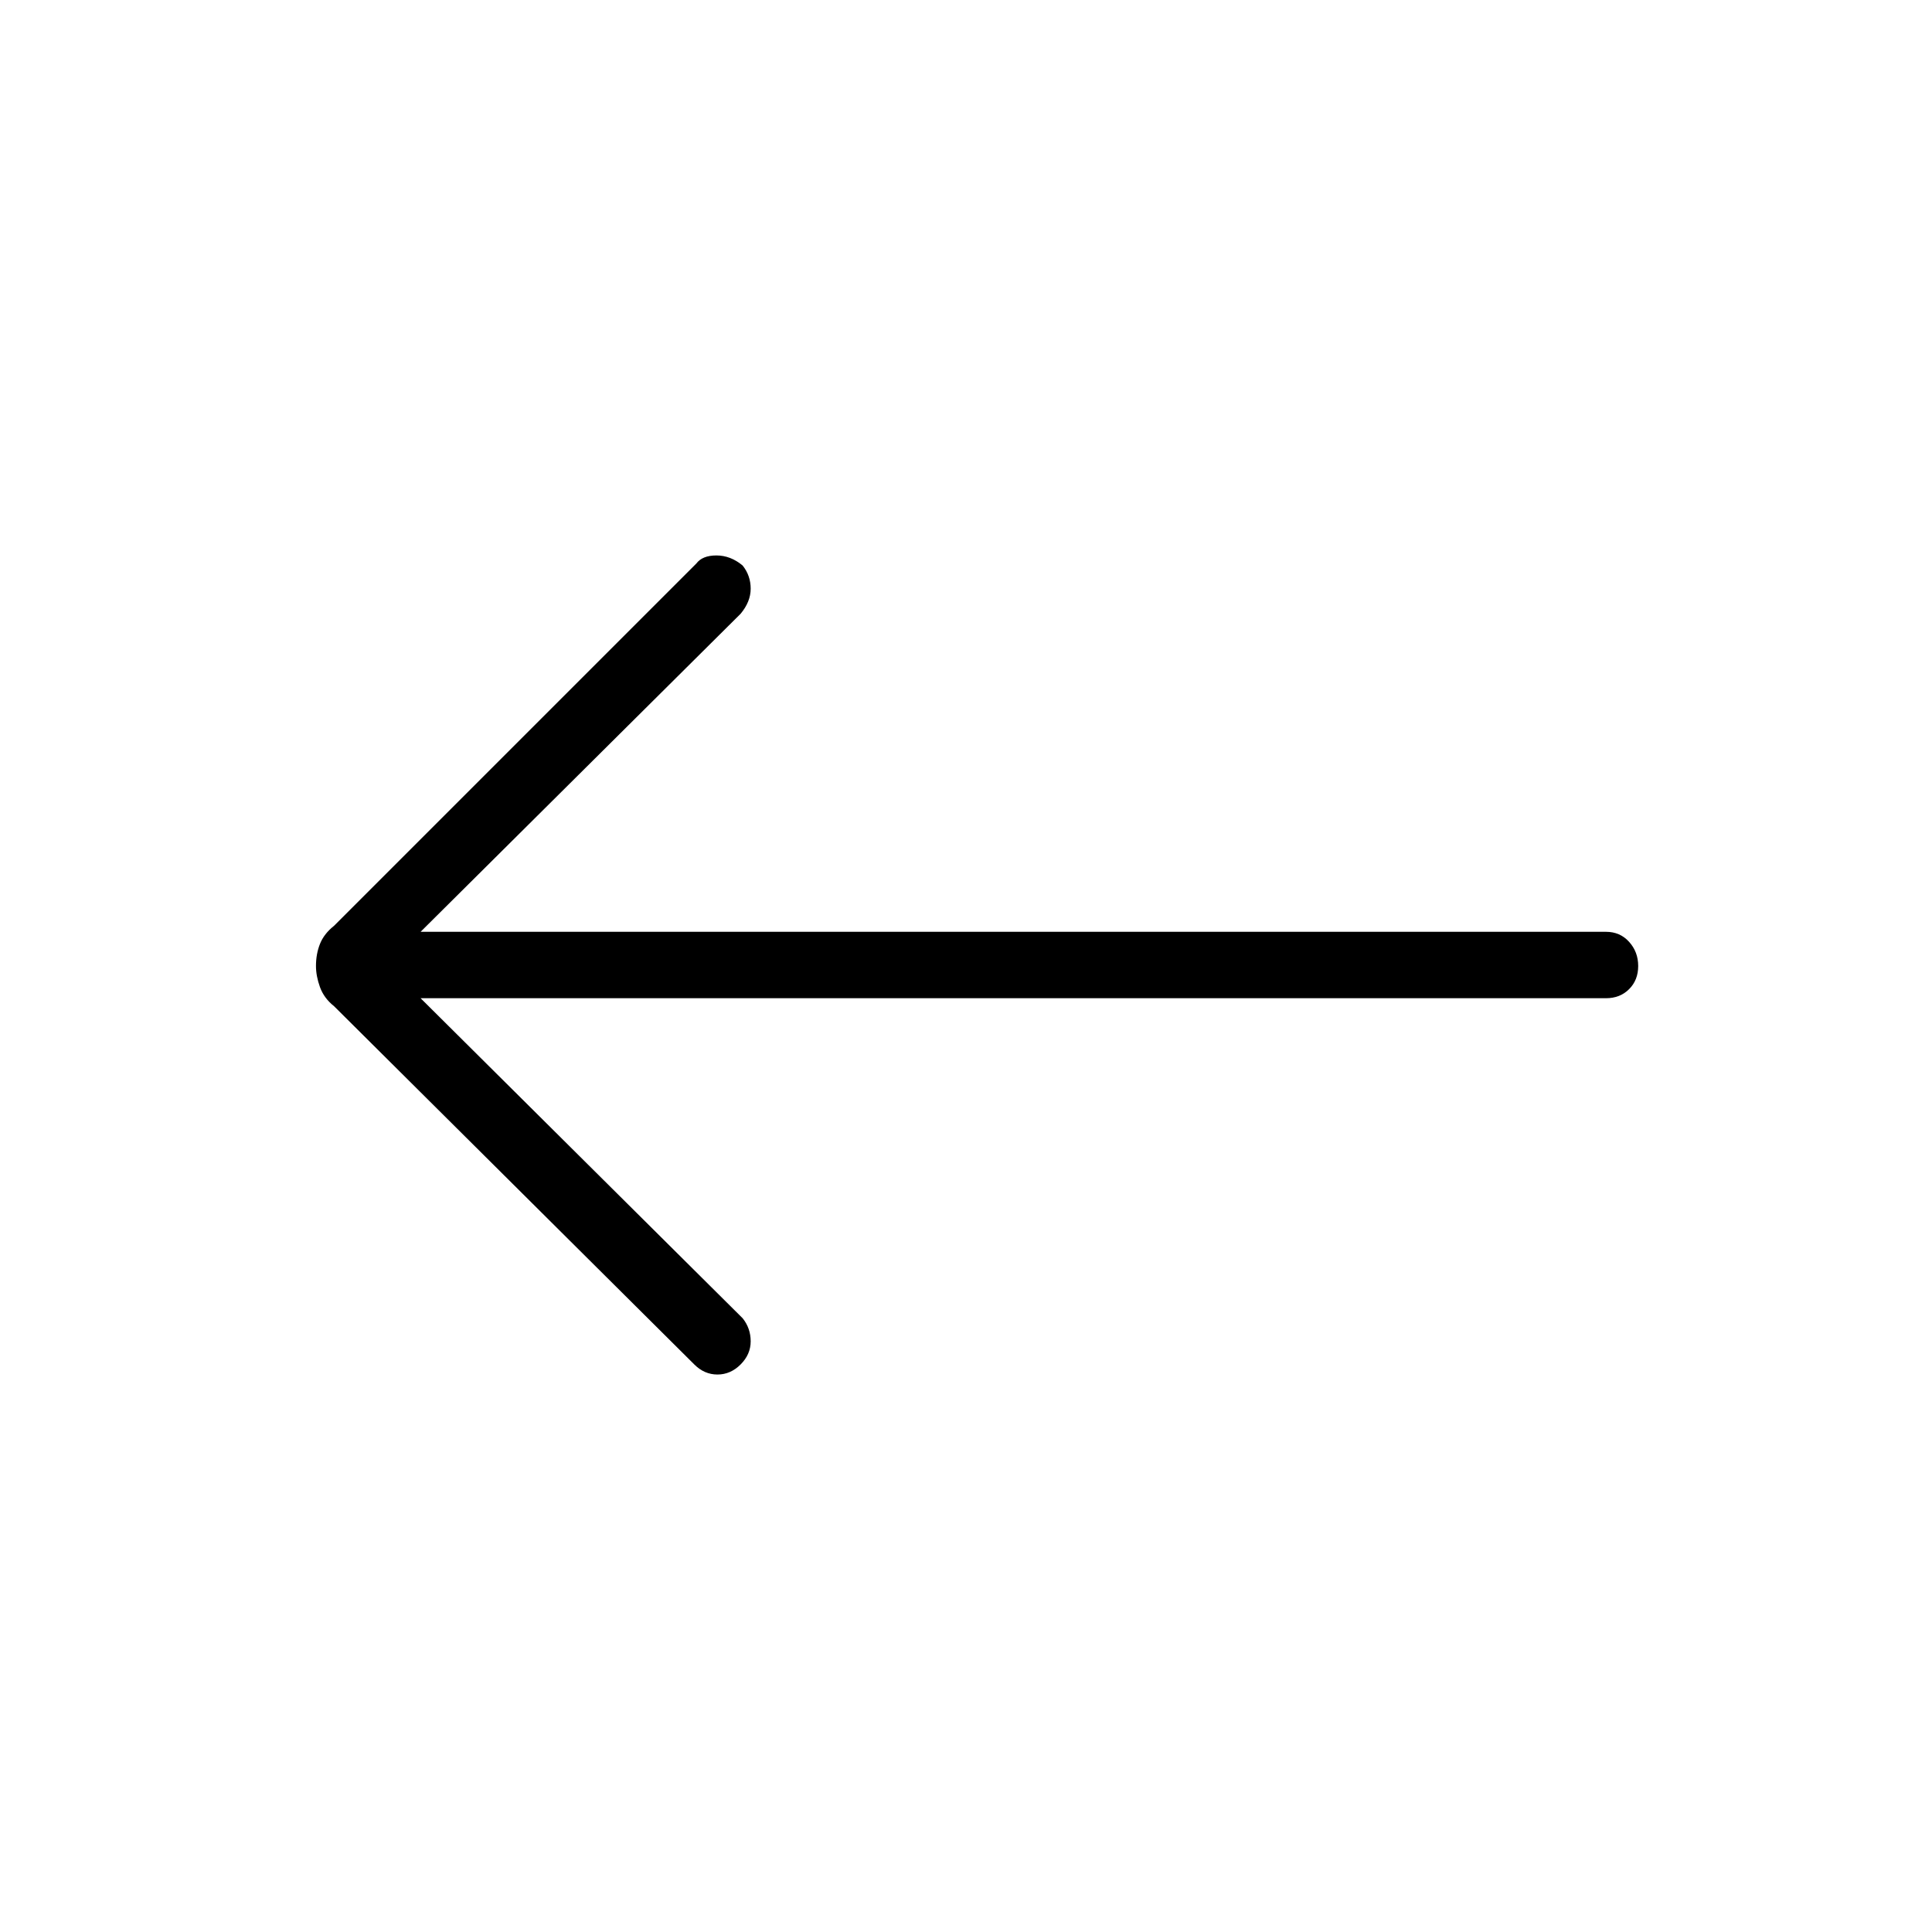 <svg xmlns="http://www.w3.org/2000/svg" height="40" width="40"><path d="M14.375 28.25 6.917 20.833Q6.708 20.667 6.625 20.438Q6.542 20.208 6.542 20Q6.542 19.75 6.625 19.542Q6.708 19.333 6.917 19.167L14.417 11.667Q14.542 11.5 14.833 11.5Q15.125 11.5 15.375 11.708Q15.542 11.917 15.542 12.188Q15.542 12.458 15.333 12.708L8.708 19.292H33.25Q33.542 19.292 33.729 19.5Q33.917 19.708 33.917 20Q33.917 20.292 33.729 20.479Q33.542 20.667 33.25 20.667H8.708L15.375 27.292Q15.542 27.5 15.542 27.771Q15.542 28.042 15.333 28.25Q15.125 28.458 14.854 28.458Q14.583 28.458 14.375 28.25Z"/></svg>